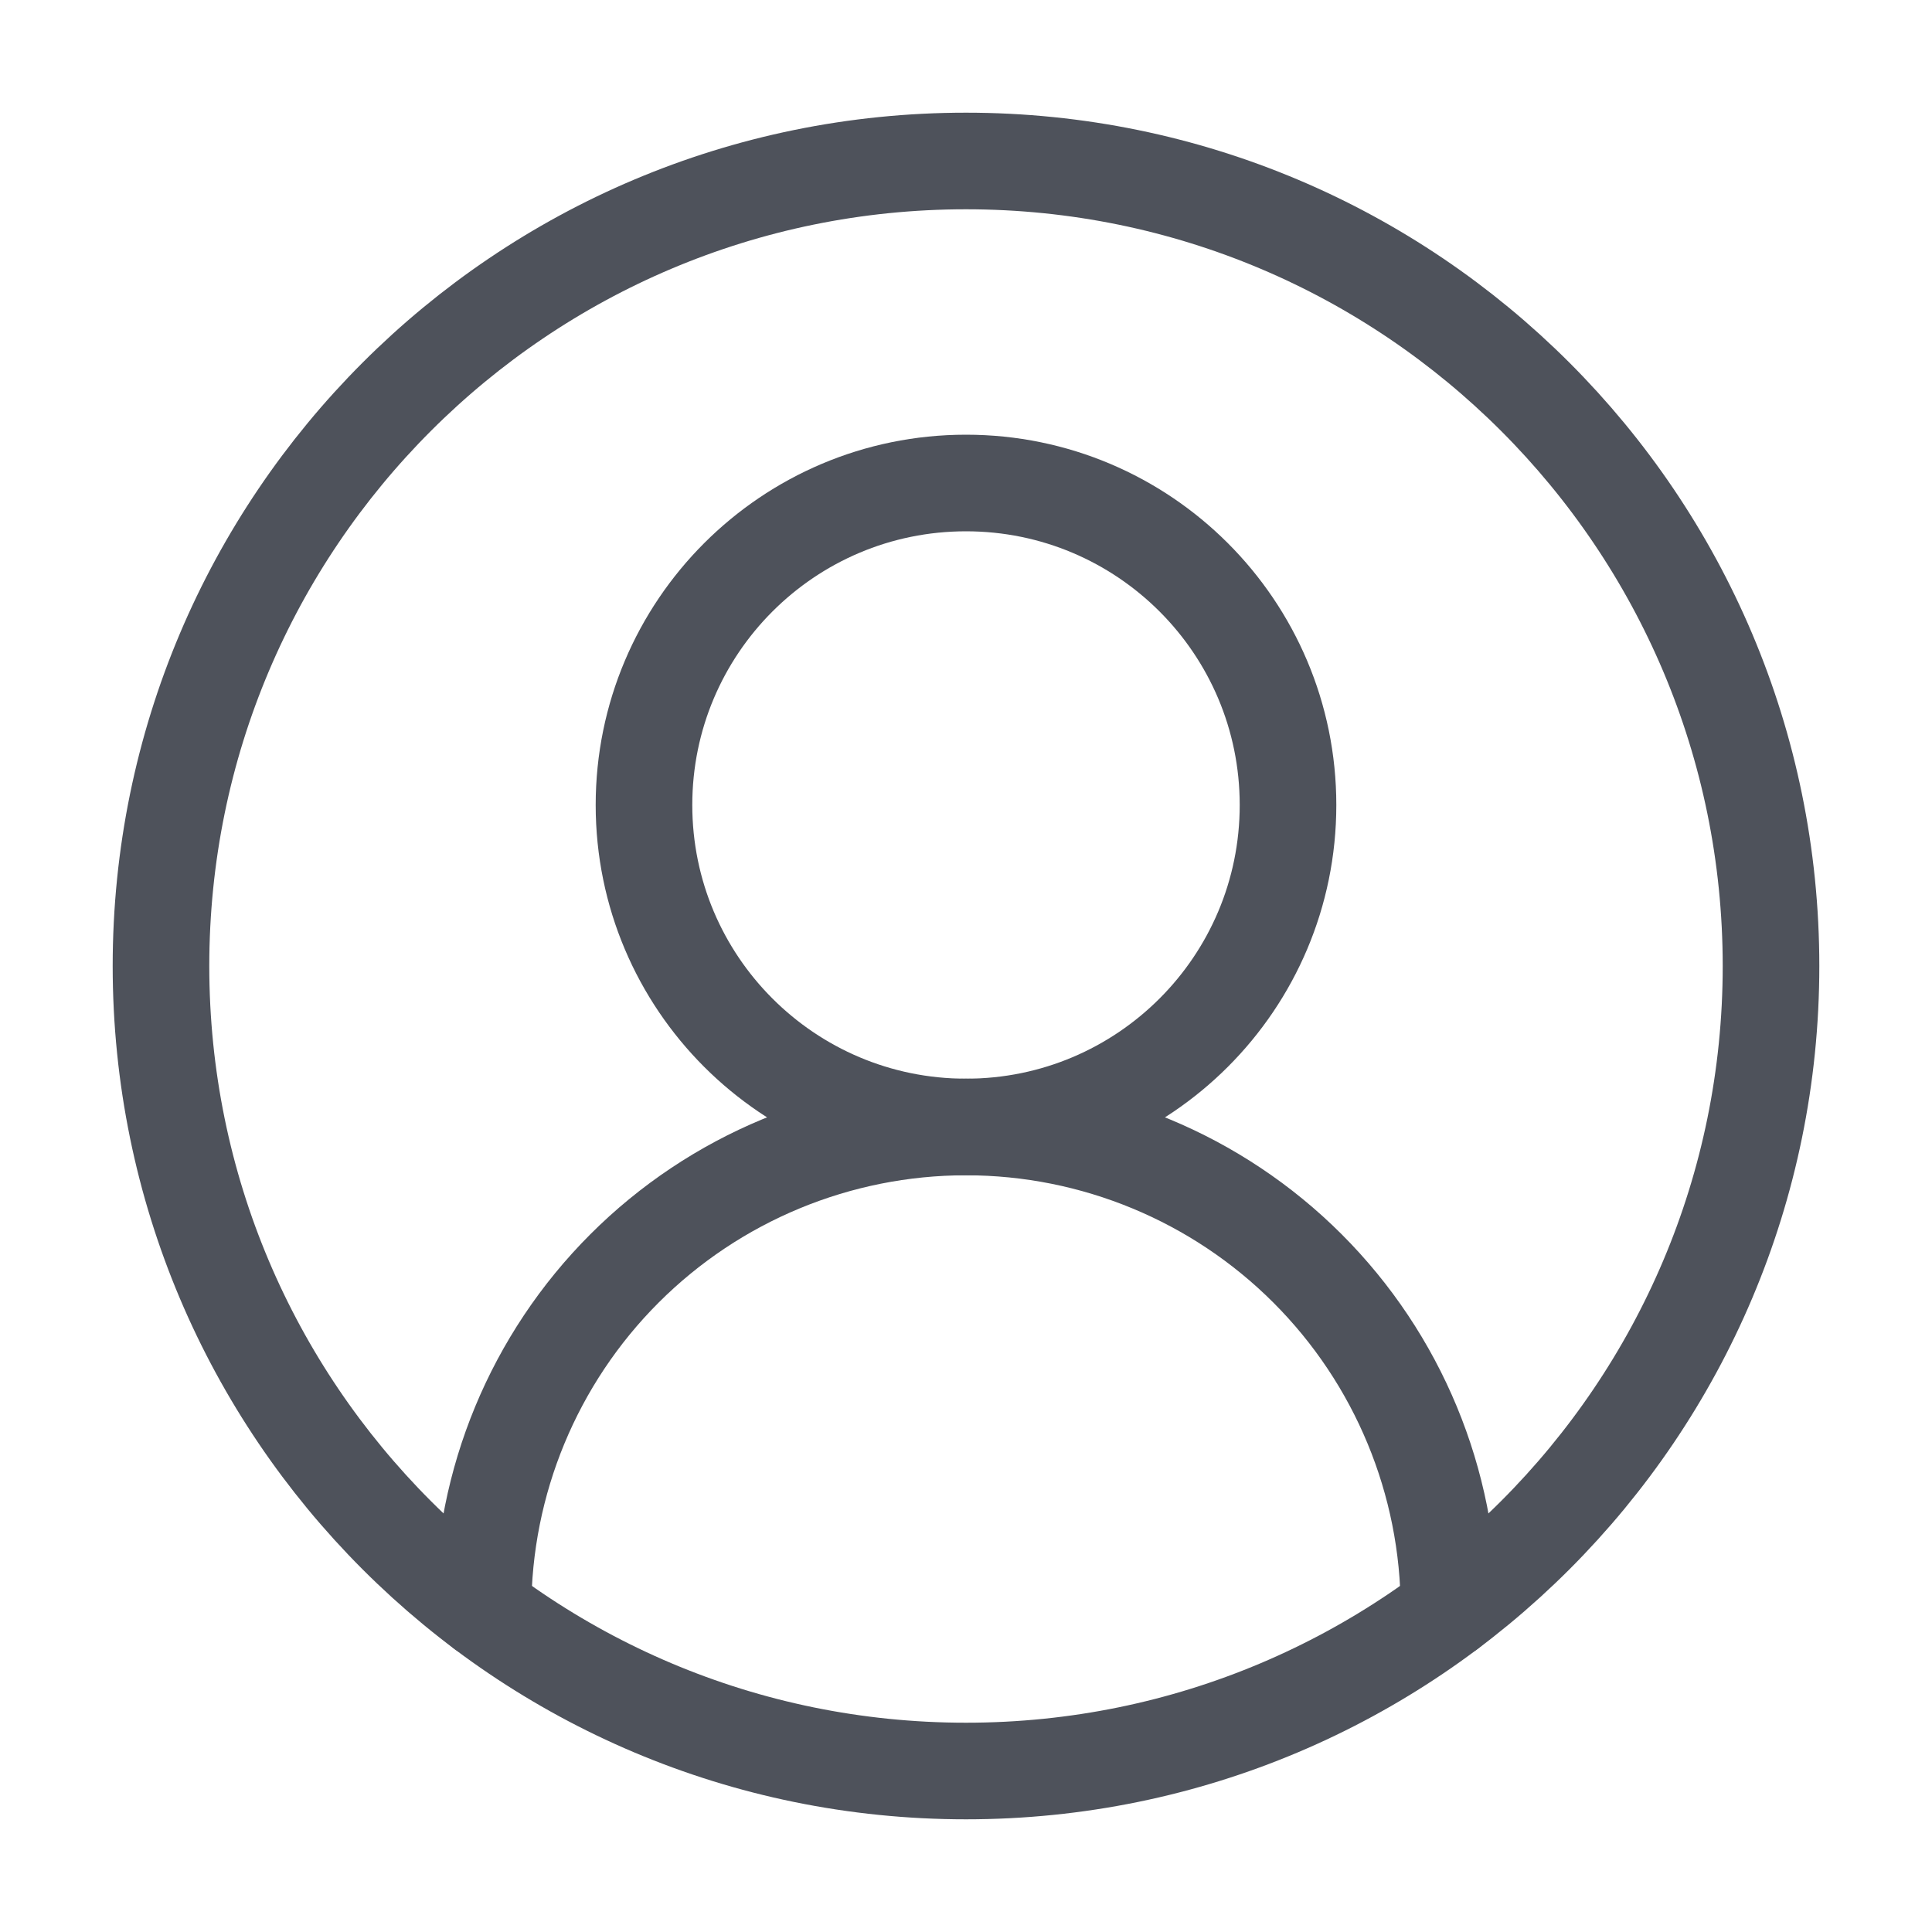 <svg width="40" height="40" viewBox="0 0 40 40" fill="none" xmlns="http://www.w3.org/2000/svg">
<path d="M30 33.333C30 30.681 28.946 28.137 27.071 26.262C25.196 24.387 22.652 23.333 20 23.333C17.348 23.333 14.804 24.387 12.929 26.262C11.054 28.137 10 30.681 10 33.333" stroke="#4E525B" stroke-width="2" stroke-linecap="round" stroke-linejoin="round"/>
<path d="M20 23.333C23.682 23.333 26.667 20.349 26.667 16.667C26.667 12.985 23.682 10 20 10C16.318 10 13.333 12.985 13.333 16.667C13.333 20.349 16.318 23.333 20 23.333Z" stroke="#4E525B" stroke-width="2" stroke-linecap="round" stroke-linejoin="round"/>
<path d="M20 36.667C29.205 36.667 36.667 29.205 36.667 20C36.667 10.795 29.205 3.333 20 3.333C10.795 3.333 3.333 10.795 3.333 20C3.333 29.205 10.795 36.667 20 36.667Z" stroke="#4E525B" stroke-width="2" stroke-linecap="round" stroke-linejoin="round"/>
</svg>

